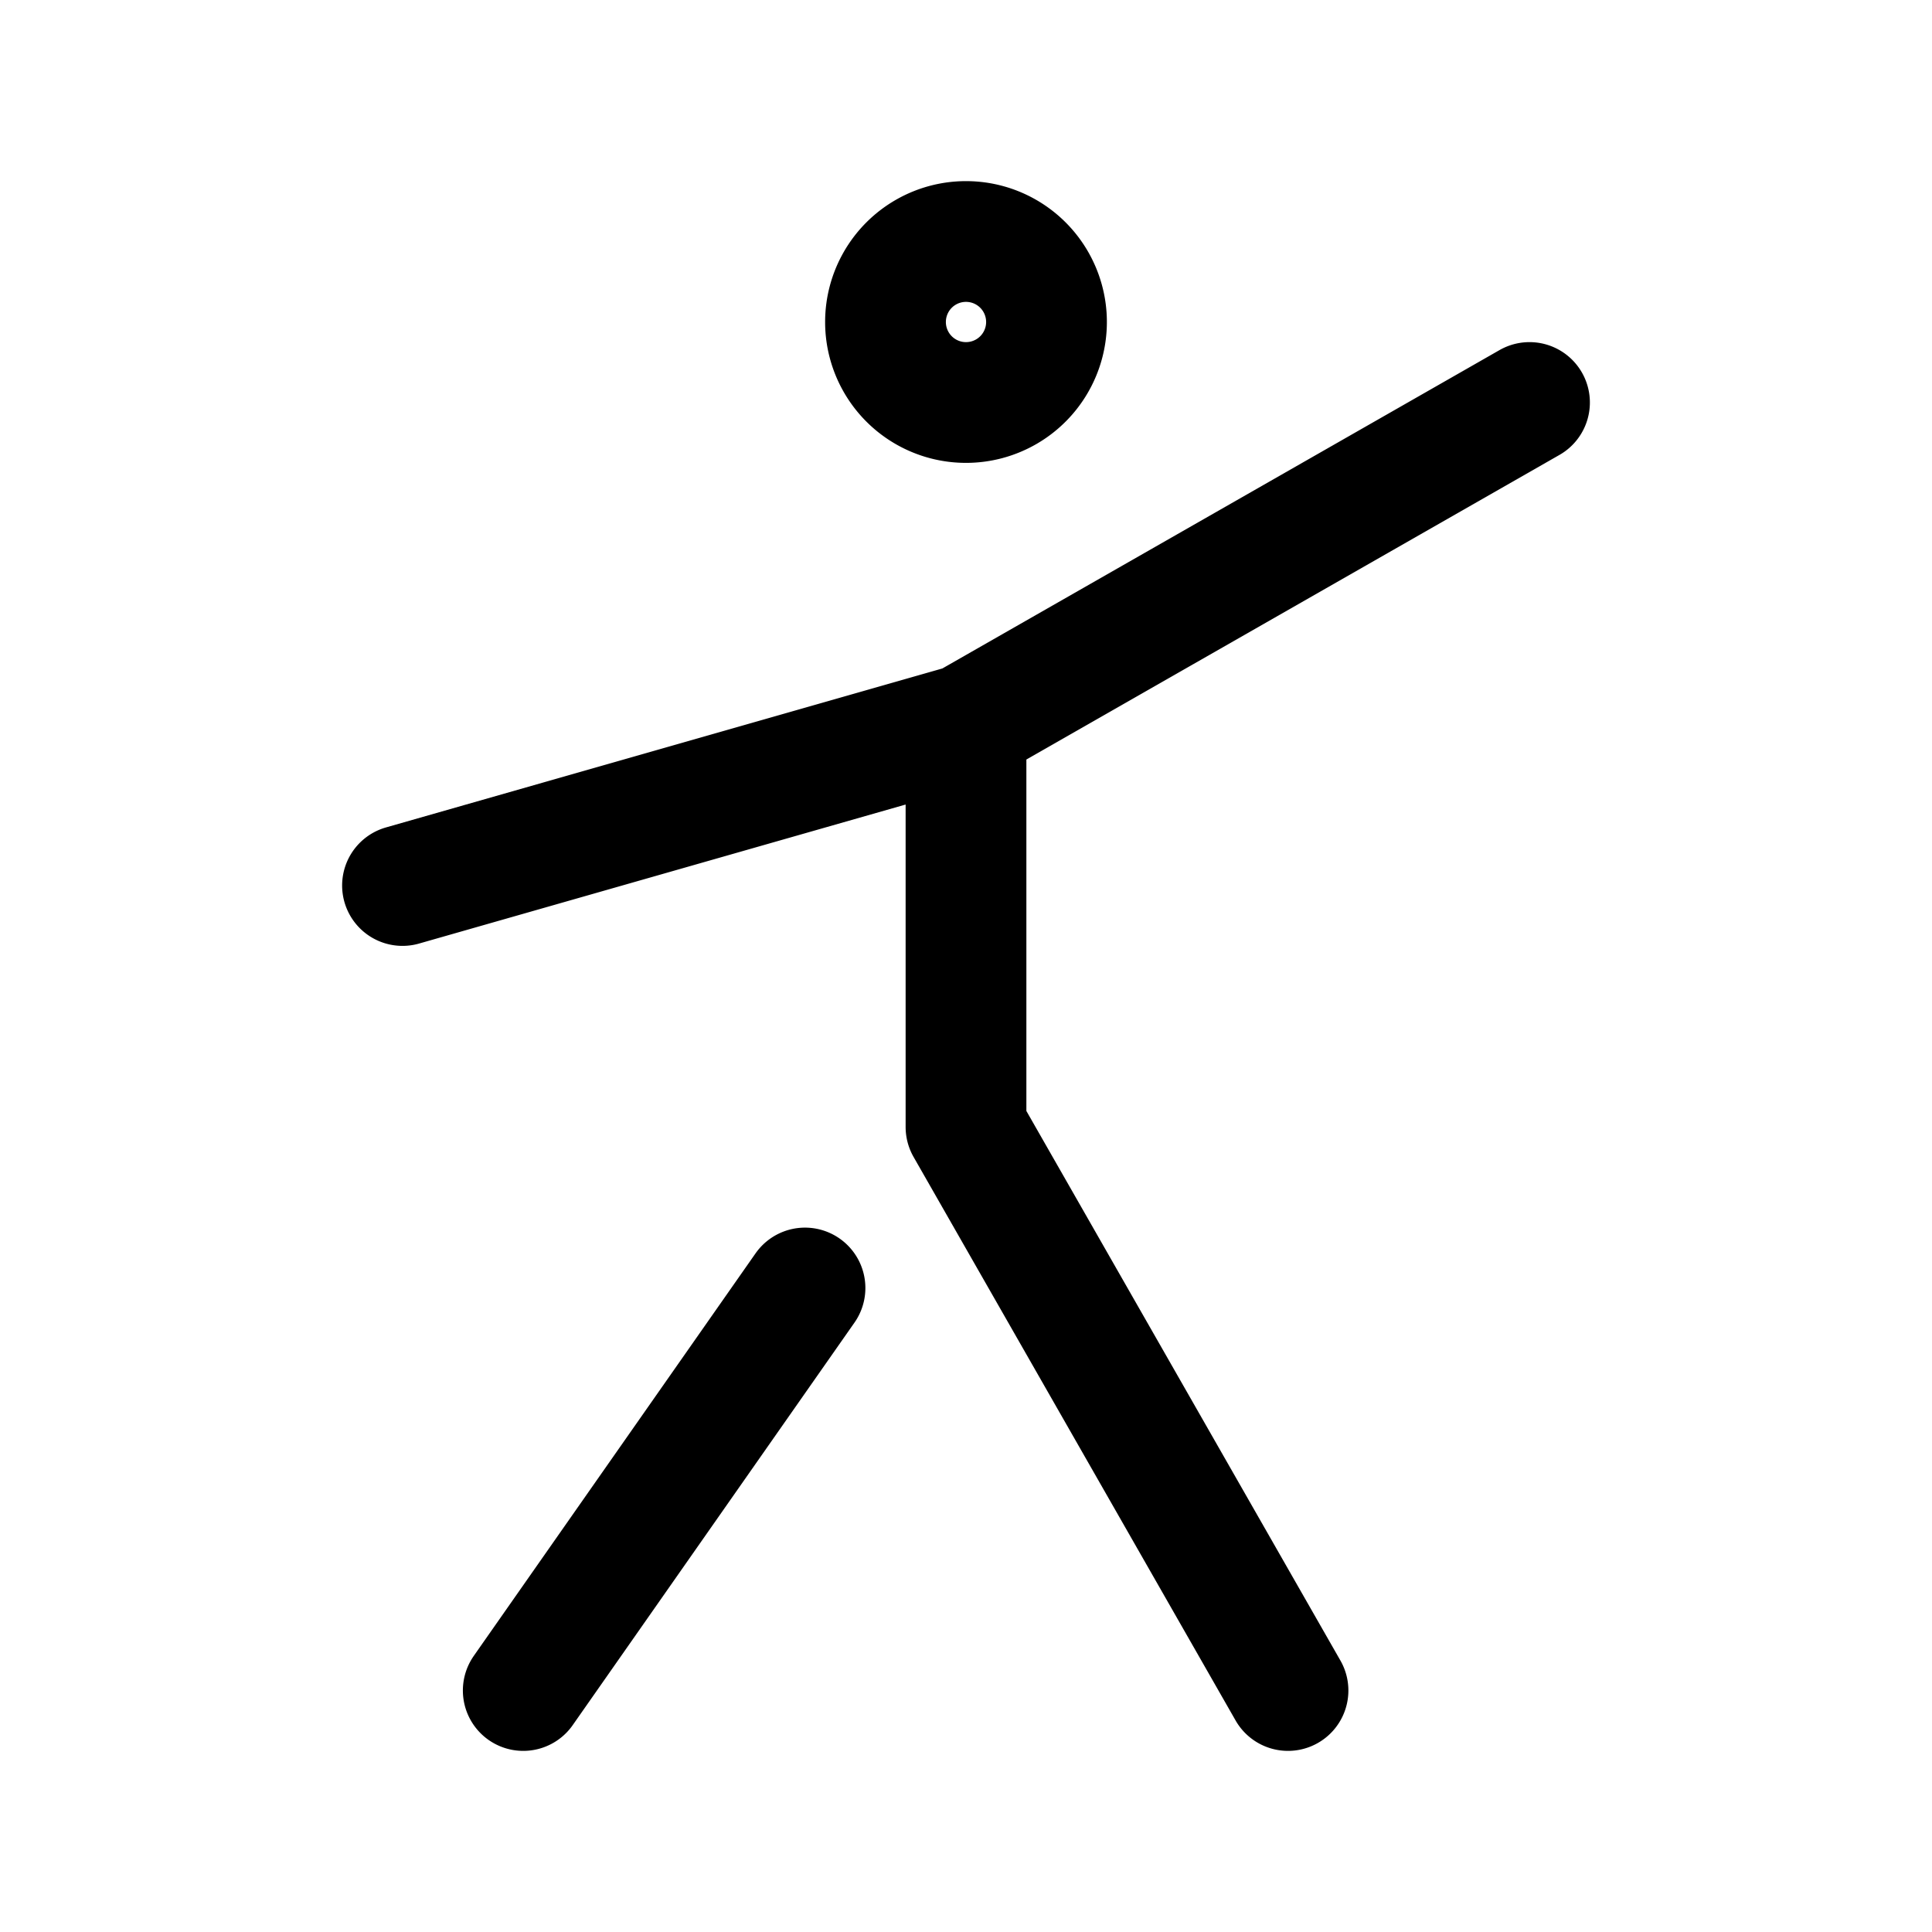 <svg xmlns="http://www.w3.org/2000/svg" fill="none" stroke-linecap="round" stroke-linejoin="round" viewBox="0 0 24 24" stroke-width="1.5" stroke="currentColor" aria-hidden="true" data-slot="icon" height="16px" width="16px">
  <path d="M11 4a1 1 0 1 0 2 0 1 1 0 0 0-2 0M6.5 21l3.5-5M5 11l7-2M16 21l-4-7V9l7-4"/>
</svg>
